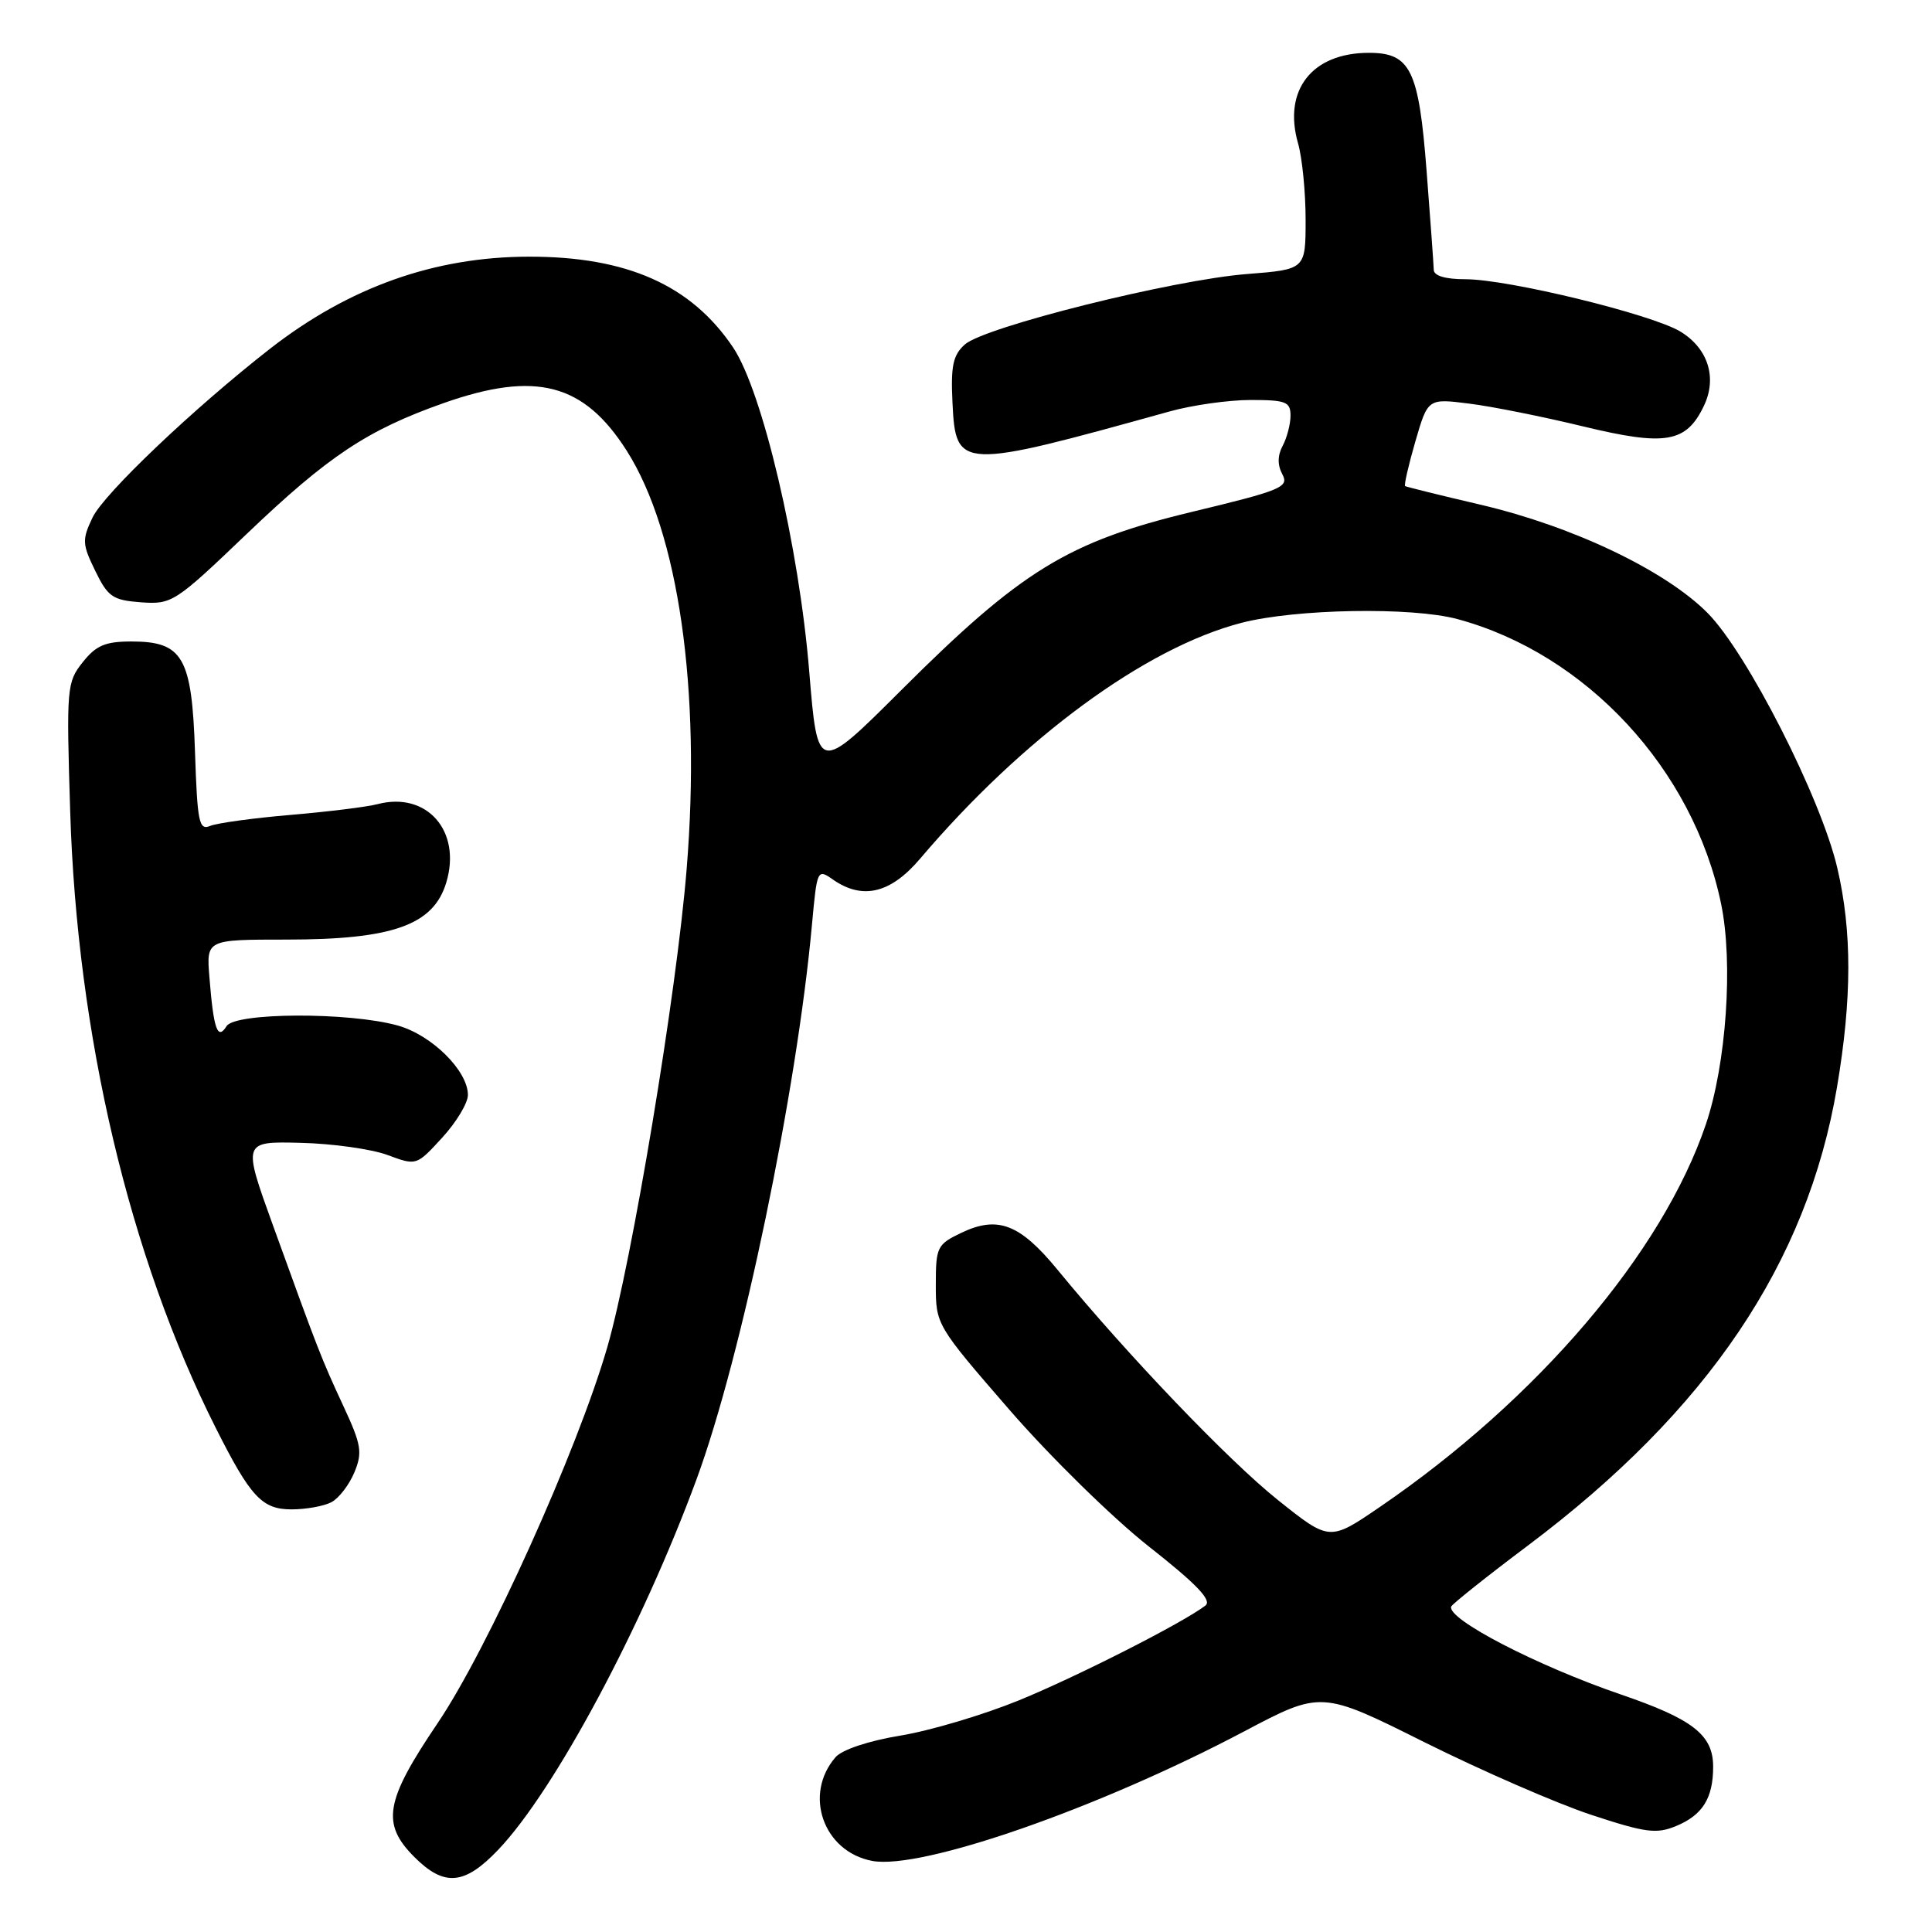 <?xml version="1.0" encoding="UTF-8" standalone="no"?>
<!DOCTYPE svg PUBLIC "-//W3C//DTD SVG 1.1//EN" "http://www.w3.org/Graphics/SVG/1.1/DTD/svg11.dtd" >
<svg xmlns="http://www.w3.org/2000/svg" xmlns:xlink="http://www.w3.org/1999/xlink" version="1.1" viewBox="0 0 256 256">
 <g >
 <path fill="currentColor"
d=" M 66.04 245.08 C 73.51 237.22 85.10 215.56 92.30 196.00 C 98.29 179.73 105.59 144.61 107.60 122.41 C 108.26 115.22 108.31 115.10 110.36 116.54 C 114.28 119.28 118.01 118.39 121.92 113.78 C 135.52 97.77 151.78 85.82 164.50 82.53 C 171.67 80.67 187.05 80.40 193.11 82.03 C 210.18 86.63 224.35 101.92 228.05 119.74 C 229.68 127.57 228.75 140.98 226.03 149.00 C 220.26 166.01 203.72 185.41 182.84 199.68 C 176.18 204.23 176.18 204.23 169.34 198.77 C 162.81 193.56 149.36 179.51 140.12 168.24 C 135.14 162.18 132.21 161.05 127.39 163.35 C 124.17 164.89 124.00 165.23 124.00 170.26 C 124.00 175.52 124.06 175.63 133.75 186.80 C 139.12 192.99 147.42 201.13 152.23 204.92 C 158.55 209.89 160.62 212.05 159.73 212.74 C 156.80 215.00 142.82 222.11 135.00 225.31 C 130.32 227.22 123.28 229.32 119.34 229.97 C 115.12 230.66 111.58 231.84 110.72 232.83 C 106.42 237.78 109.10 245.36 115.57 246.58 C 122.06 247.80 145.52 239.63 164.78 229.46 C 175.07 224.02 175.07 224.02 188.78 230.87 C 196.33 234.63 206.24 238.95 210.80 240.46 C 218.04 242.85 219.49 243.04 222.09 241.96 C 225.60 240.51 227.00 238.27 227.00 234.10 C 227.00 229.89 224.34 227.80 214.75 224.52 C 203.66 220.72 191.72 214.54 192.29 212.88 C 192.41 212.55 197.00 208.89 202.50 204.76 C 226.30 186.88 239.47 167.34 243.41 144.07 C 245.40 132.30 245.41 123.38 243.45 115.00 C 241.27 105.68 231.48 86.46 226.24 81.20 C 220.63 75.57 208.45 69.76 196.24 66.89 C 190.88 65.64 186.36 64.52 186.19 64.41 C 186.02 64.30 186.63 61.65 187.54 58.50 C 189.20 52.79 189.20 52.79 194.67 53.48 C 197.67 53.85 204.49 55.22 209.81 56.51 C 220.69 59.14 223.43 58.68 225.77 53.79 C 227.56 50.06 226.33 46.17 222.67 43.94 C 218.88 41.64 199.85 37.00 194.18 37.00 C 191.52 37.00 189.99 36.55 189.98 35.75 C 189.96 35.06 189.54 29.16 189.03 22.64 C 188.00 9.25 186.90 7.00 181.39 7.00 C 173.84 7.00 169.98 11.94 172.00 19.00 C 172.55 20.92 173.00 25.46 173.00 29.10 C 173.00 35.70 173.00 35.70 165.25 36.31 C 155.50 37.06 130.40 43.33 127.84 45.65 C 126.27 47.06 125.97 48.50 126.21 53.38 C 126.64 62.25 127.10 62.27 154.97 54.52 C 157.98 53.68 162.81 53.00 165.72 53.00 C 170.39 53.00 171.00 53.24 171.00 55.07 C 171.00 56.20 170.53 58.00 169.96 59.07 C 169.27 60.36 169.26 61.62 169.92 62.85 C 170.83 64.55 169.82 64.97 157.84 67.85 C 141.53 71.78 135.30 75.60 119.42 91.45 C 108.34 102.50 108.34 102.50 107.23 89.00 C 105.88 72.46 101.03 51.84 97.14 46.04 C 91.59 37.78 83.07 33.99 70.07 34.01 C 57.54 34.03 46.23 38.06 35.74 46.24 C 25.64 54.13 13.77 65.41 12.26 68.58 C 10.86 71.52 10.89 72.10 12.62 75.64 C 14.30 79.10 14.94 79.53 18.70 79.81 C 22.78 80.10 23.20 79.83 32.70 70.74 C 43.50 60.42 48.66 56.99 58.76 53.42 C 70.98 49.11 77.36 50.77 83.06 59.75 C 89.92 70.56 92.91 91.40 90.99 115.08 C 89.67 131.53 83.74 167.21 80.47 178.51 C 76.50 192.21 64.62 218.53 57.98 228.34 C 51.01 238.65 50.49 241.65 54.92 246.08 C 58.88 250.03 61.56 249.79 66.04 245.08 Z  M 43.93 199.04 C 44.92 198.51 46.28 196.73 46.96 195.09 C 48.05 192.46 47.89 191.44 45.50 186.31 C 42.57 180.00 42.15 178.91 36.17 162.37 C 32.15 151.24 32.15 151.24 39.82 151.43 C 44.05 151.53 49.23 152.26 51.34 153.04 C 55.18 154.47 55.18 154.47 58.59 150.75 C 60.47 148.70 62.00 146.16 62.00 145.09 C 62.00 141.88 57.20 137.13 52.68 135.88 C 46.24 134.09 31.15 134.15 30.02 135.97 C 28.83 137.89 28.30 136.41 27.75 129.50 C 27.34 124.50 27.34 124.50 37.92 124.50 C 52.06 124.50 57.45 122.58 59.14 116.92 C 61.18 110.11 56.56 104.85 50.04 106.55 C 48.64 106.92 43.45 107.56 38.50 107.98 C 33.55 108.40 28.75 109.06 27.84 109.44 C 26.37 110.06 26.15 108.96 25.84 99.67 C 25.43 87.08 24.24 85.00 17.42 85.00 C 13.95 85.00 12.73 85.52 10.96 87.75 C 8.85 90.40 8.79 91.12 9.30 107.50 C 10.21 137.13 17.14 166.49 28.58 189.19 C 33.20 198.37 34.72 200.00 38.63 200.00 C 40.56 200.00 42.94 199.57 43.93 199.04 Z "/>
</g>
</svg>